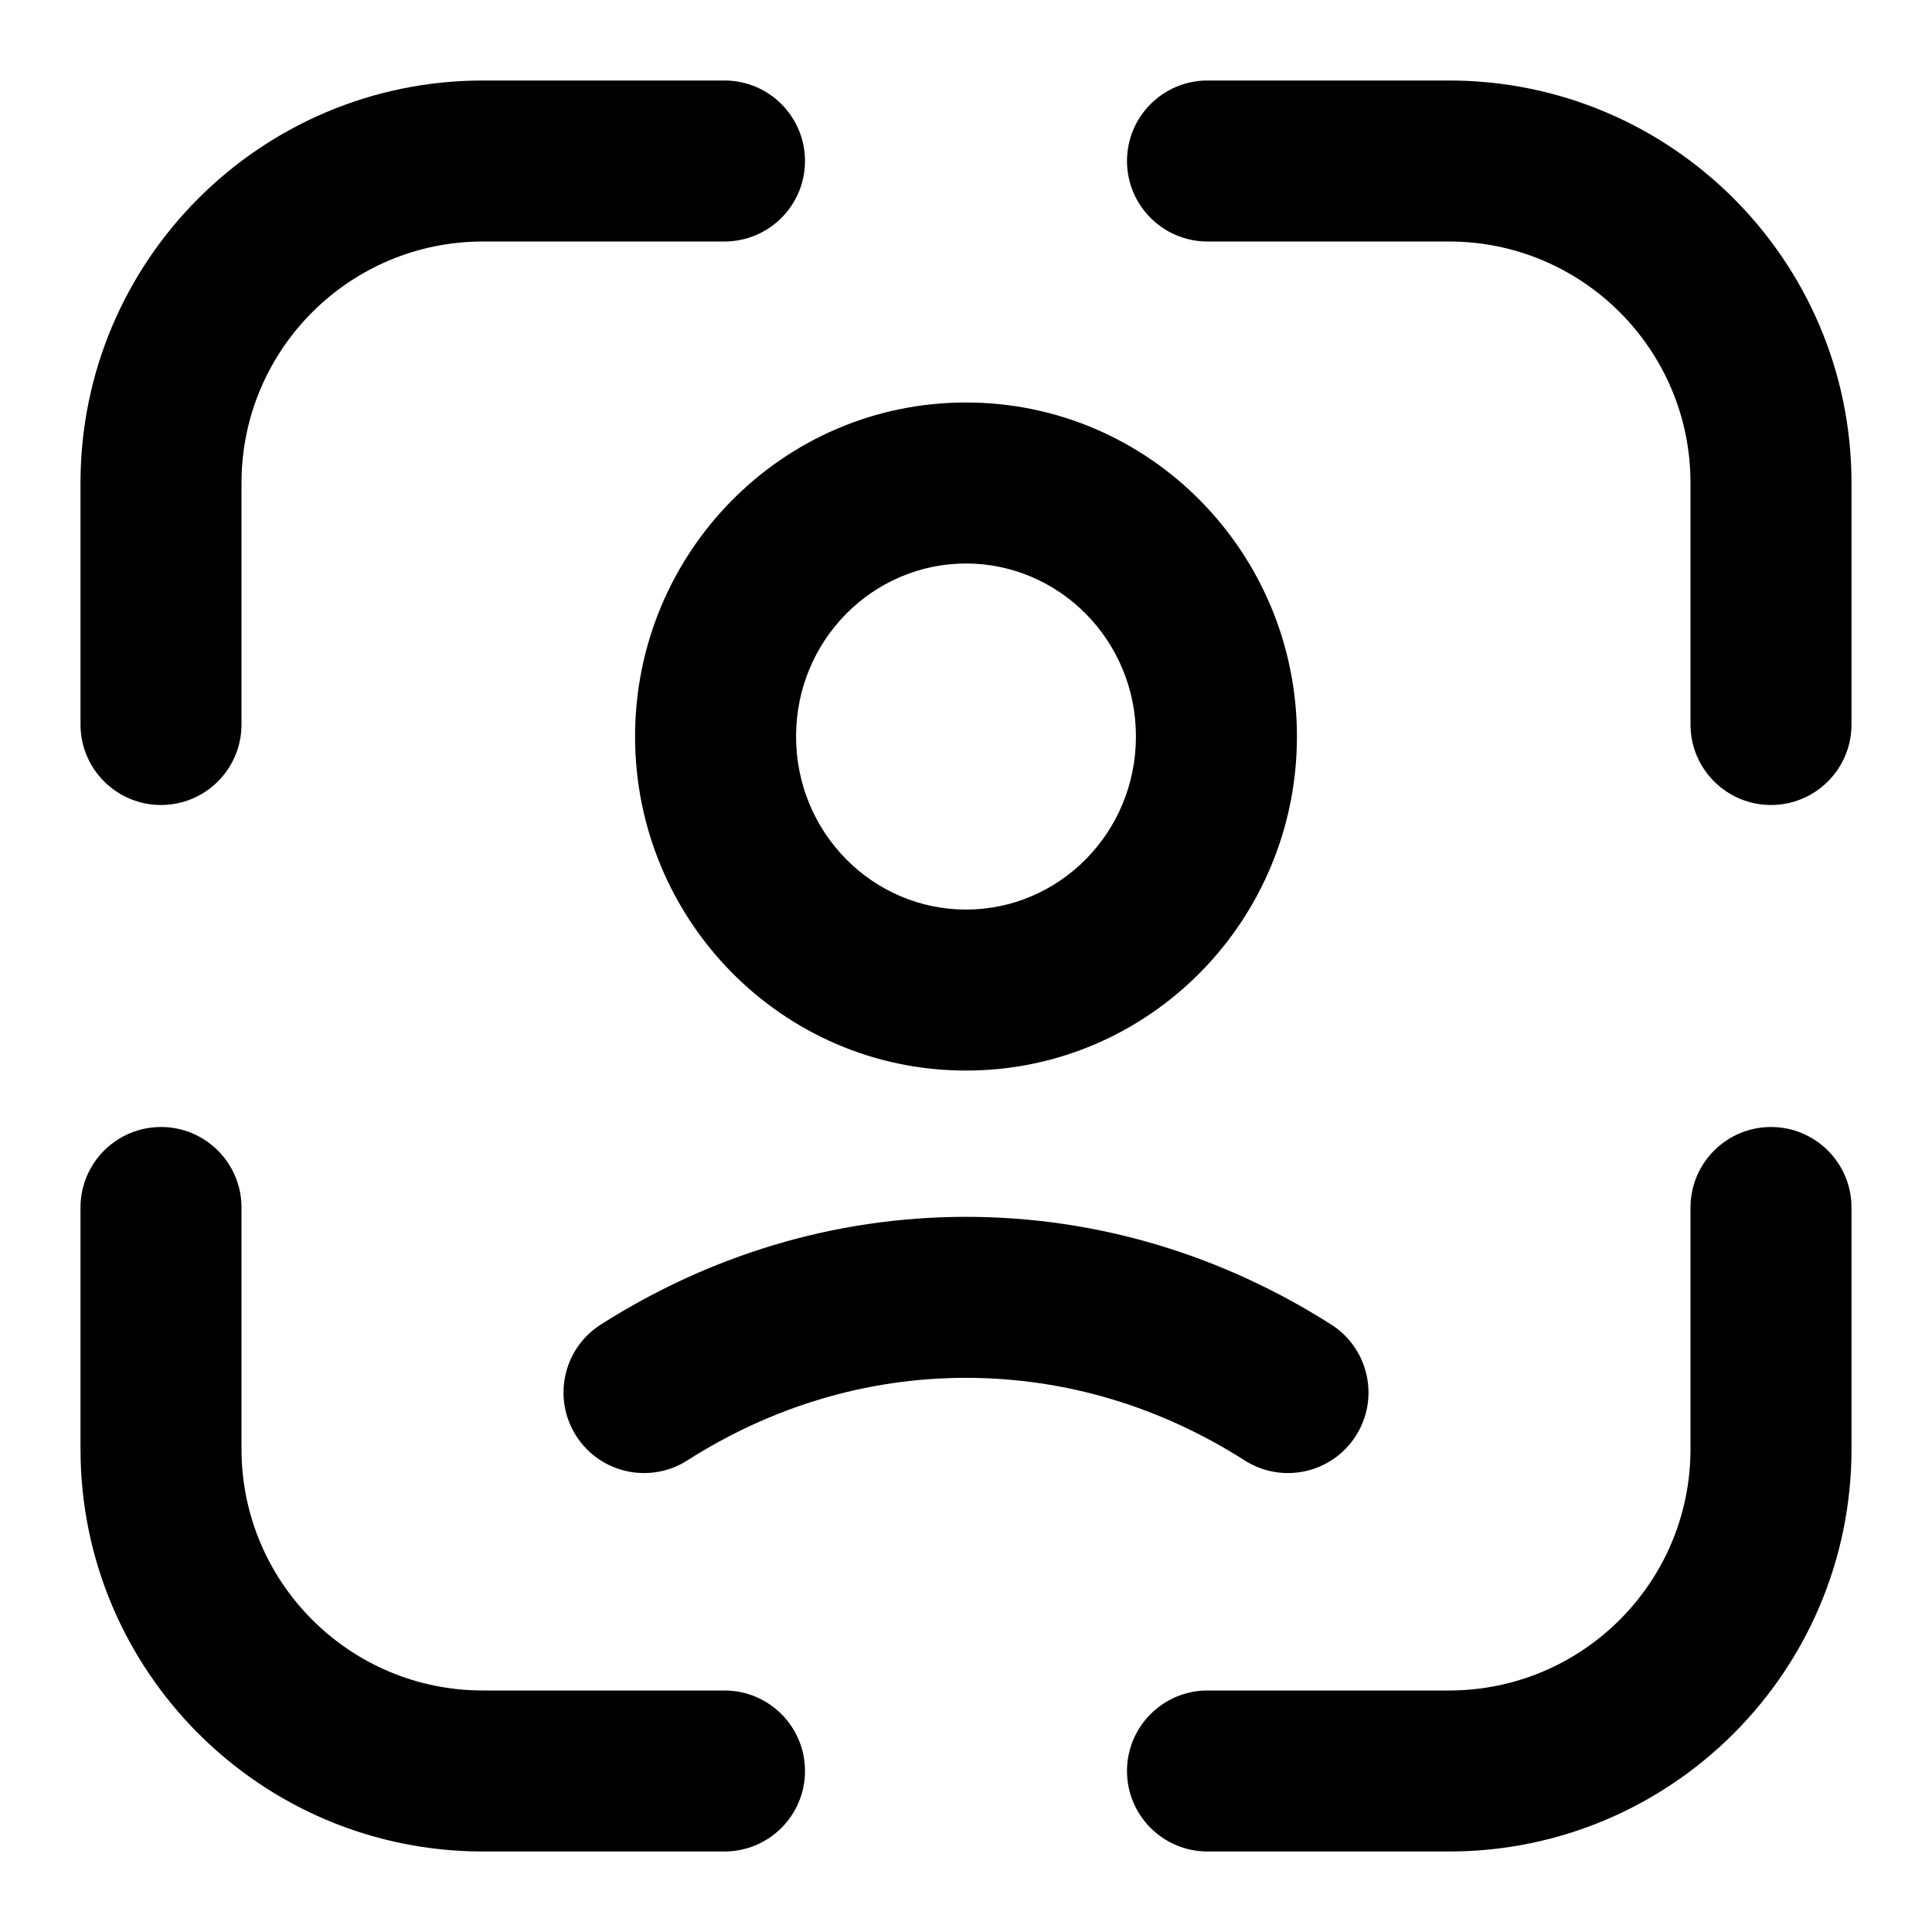 <svg width="24" height="24" viewBox="0 0 24 24" fill="none" xmlns="http://www.w3.org/2000/svg">
<g id="user-id">
<path id="icon" d="M15 1C14.448 1 14 1.448 14 2C14 2.552 14.448 3 15 3V1ZM9 3C9.552 3 10 2.552 10 2C10 1.448 9.552 1 9 1V3ZM1 9C1 9.552 1.448 10 2 10C2.552 10 3 9.552 3 9H1ZM21 9C21 9.552 21.448 10 22 10C22.552 10 23 9.552 23 9H21ZM23 15C23 14.448 22.552 14 22 14C21.448 14 21 14.448 21 15H23ZM3 15C3 14.448 2.552 14 2 14C1.448 14 1 14.448 1 15H3ZM9 23C9.552 23 10 22.552 10 22C10 21.448 9.552 21 9 21V23ZM15 21C14.448 21 14 21.448 14 22C14 22.552 14.448 23 15 23V21ZM15.462 18.142C15.928 18.439 16.546 18.302 16.843 17.836C17.14 17.37 17.003 16.752 16.538 16.455L15.462 18.142ZM7.462 16.455C6.997 16.752 6.86 17.37 7.157 17.836C7.454 18.302 8.072 18.439 8.538 18.142L7.462 16.455ZM15 3H18V1H15V3ZM6 3H9V1H6V3ZM3 9V6H1V9H3ZM21 6V9H23V6H21ZM21 15V18H23V15H21ZM3 18V15H1V18H3ZM9 21H6V23H9V21ZM18 21H15V23H18V21ZM1 18C1 20.761 3.239 23 6 23V21C4.343 21 3 19.657 3 18H1ZM21 18C21 19.657 19.657 21 18 21V23C20.761 23 23 20.761 23 18H21ZM18 3C19.657 3 21 4.343 21 6H23C23 3.239 20.761 1 18 1V3ZM6 1C3.239 1 1 3.239 1 6H3C3 4.343 4.343 3 6 3V1ZM14.111 9.149C14.111 10.348 13.155 11.299 12 11.299V13.299C14.282 13.299 16.111 11.429 16.111 9.149H14.111ZM12 11.299C10.845 11.299 9.889 10.348 9.889 9.149H7.889C7.889 11.429 9.718 13.299 12 13.299V11.299ZM9.889 9.149C9.889 7.951 10.845 7 12 7V5C9.718 5 7.889 6.869 7.889 9.149H9.889ZM12 7C13.155 7 14.111 7.951 14.111 9.149H16.111C16.111 6.869 14.282 5 12 5V7ZM12 17.116C13.254 17.116 14.434 17.486 15.462 18.142L16.538 16.455C15.207 15.607 13.656 15.116 12 15.116V17.116ZM8.538 18.142C9.566 17.486 10.746 17.116 12 17.116V15.116C10.344 15.116 8.793 15.607 7.462 16.455L8.538 18.142Z" fill="black"/>
</g>
</svg>
